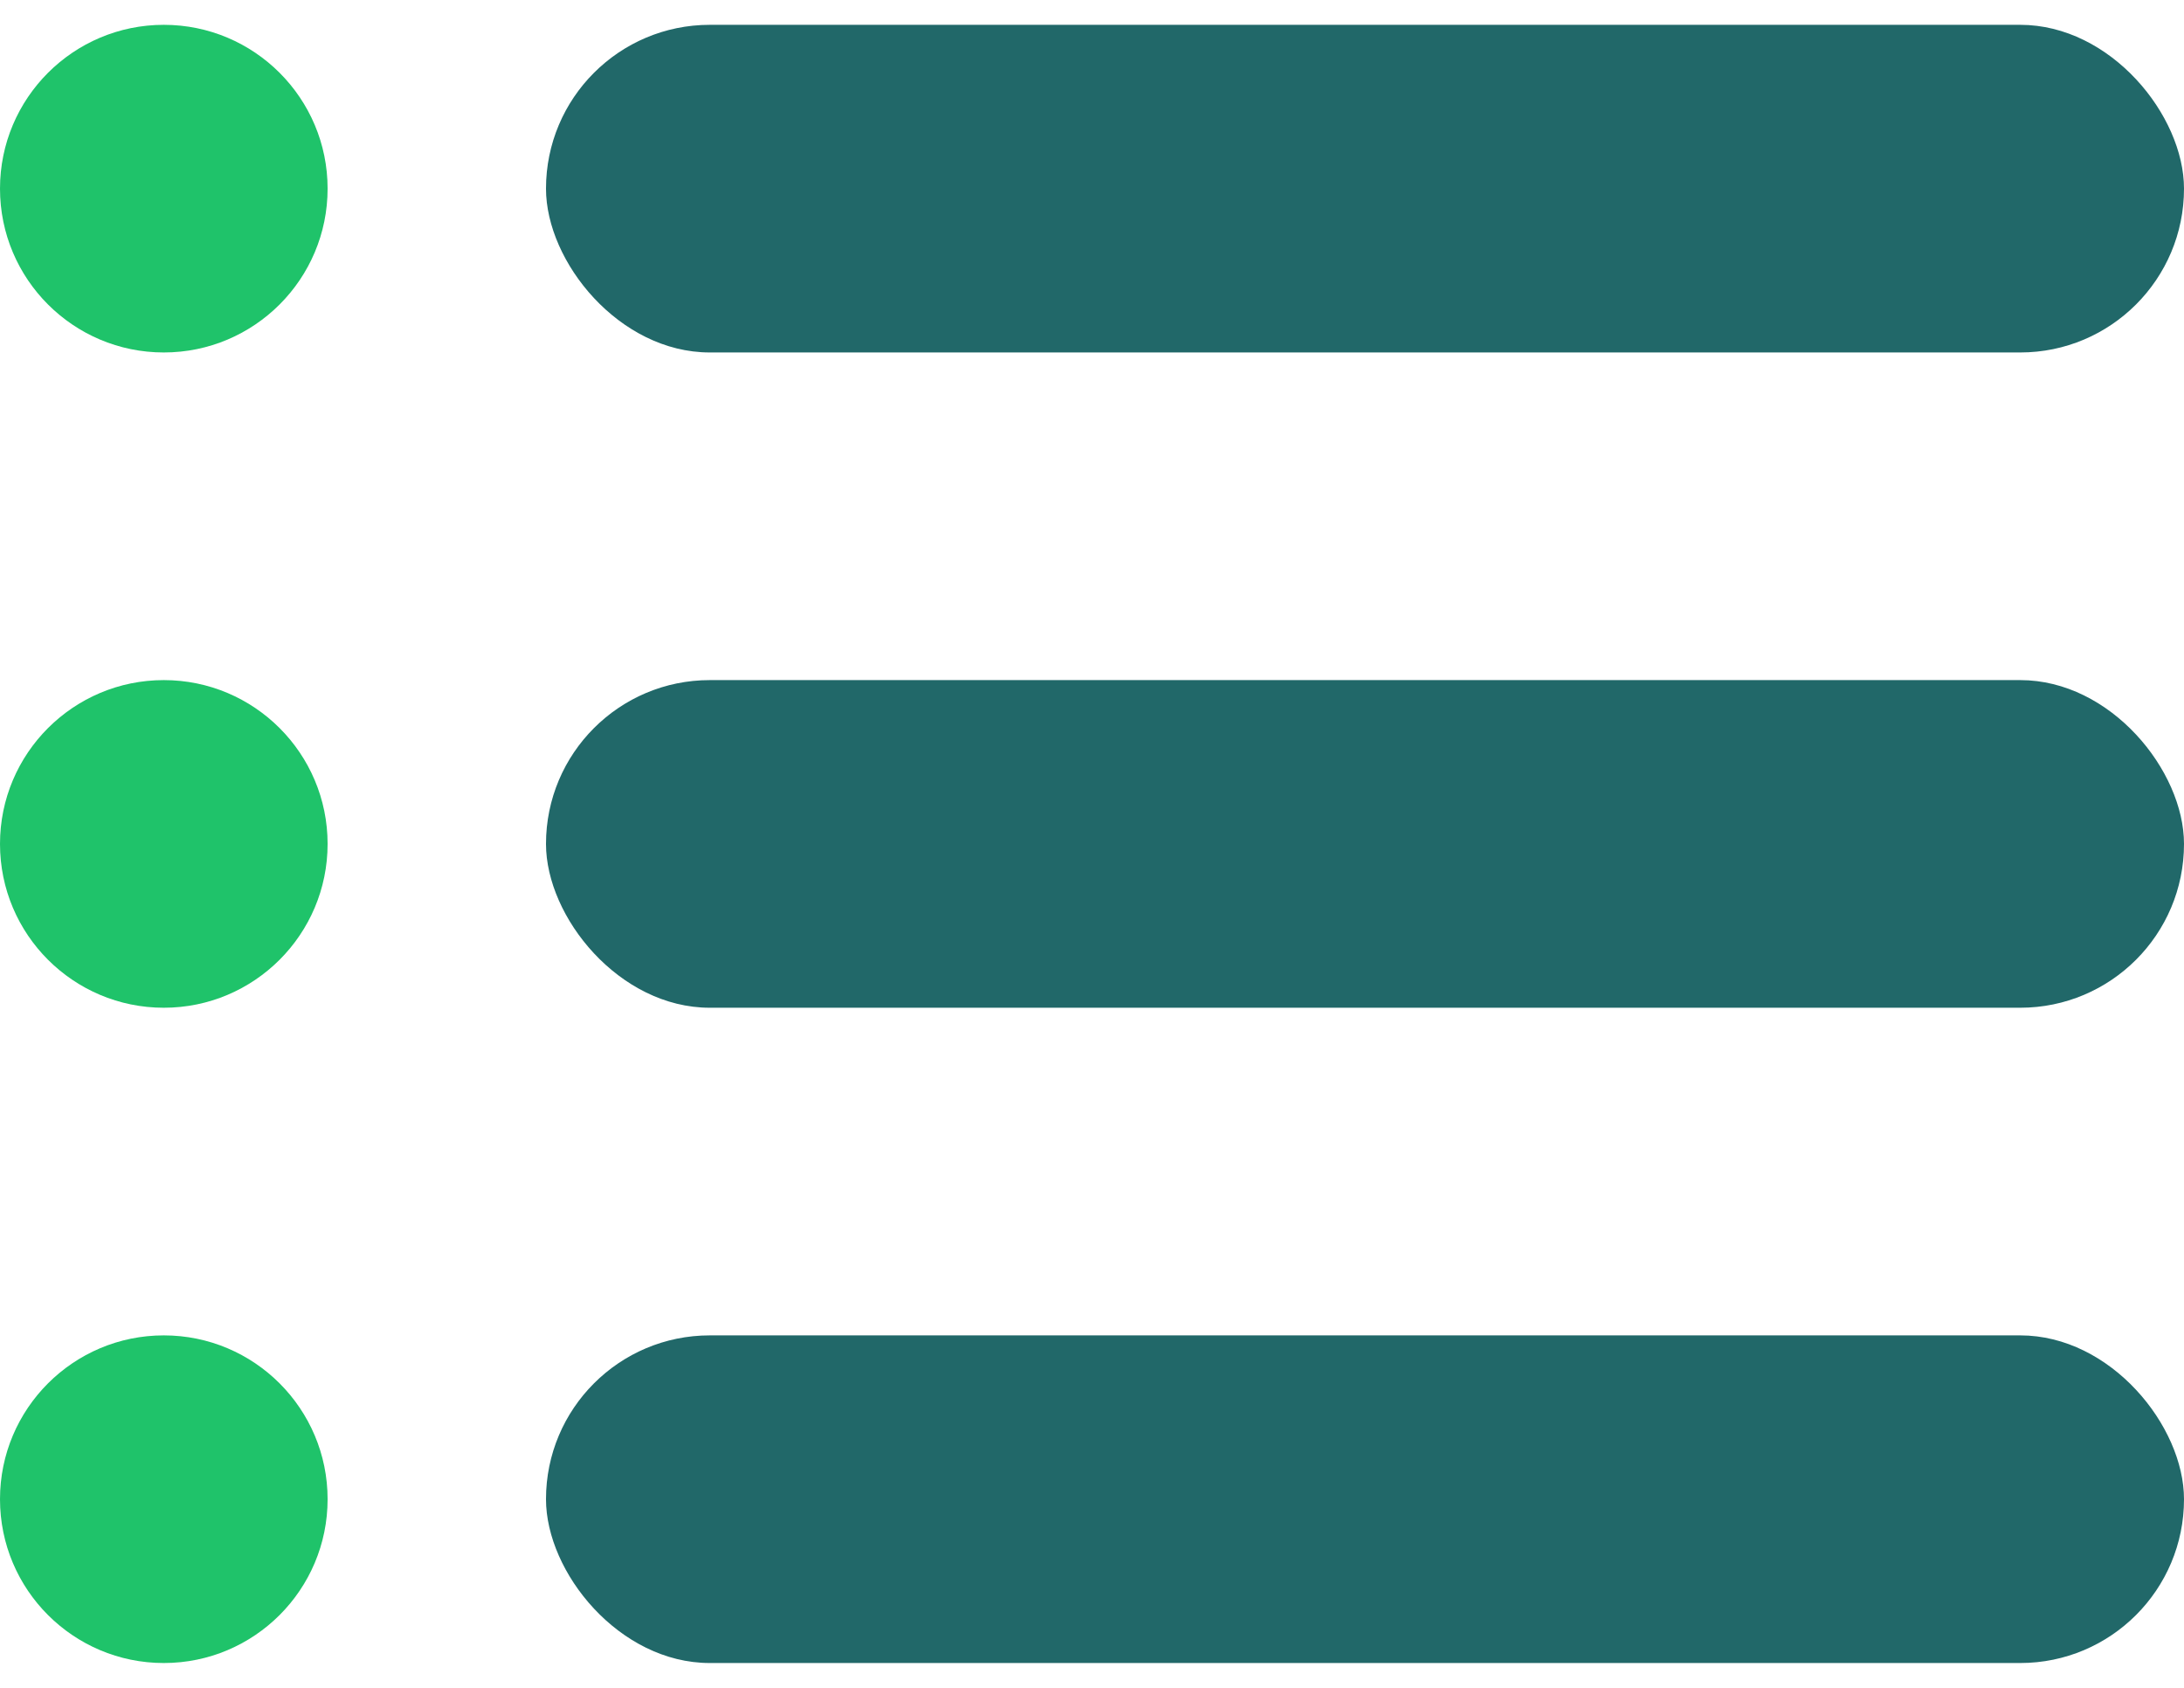 <svg width="22" height="17" viewBox="0 0 22 17" fill="none" xmlns="http://www.w3.org/2000/svg">
<path d="M1.65 3.55C2.561 3.55 3.3 2.811 3.3 1.9C3.3 0.989 2.561 0.25 1.65 0.25C0.739 0.25 0 0.989 0 1.9C0 2.811 0.739 3.55 1.65 3.55Z" fill="#1FC36A"/>
<path d="M1.65 10.15C2.561 10.15 3.3 9.411 3.3 8.5C3.3 7.589 2.561 6.85 1.65 6.85C0.739 6.85 0 7.589 0 8.5C0 9.411 0.739 10.15 1.65 10.15Z" fill="#1FC36A"/>
<path d="M1.65 16.75C2.561 16.75 3.3 16.011 3.3 15.1C3.3 14.189 2.561 13.45 1.65 13.45C0.739 13.45 0 14.189 0 15.1C0 16.011 0.739 16.75 1.65 16.75Z" fill="#1FC36A"/>
<rect x="5.5" y="0.25" width="16.5" height="3.3" rx="1.65" fill="#216869"/>
<rect x="5.5" y="6.85" width="16.5" height="3.3" rx="1.65" fill="#216869"/>
<rect x="5.5" y="13.45" width="16.5" height="3.3" rx="1.65" fill="#216869"/>
</svg>
